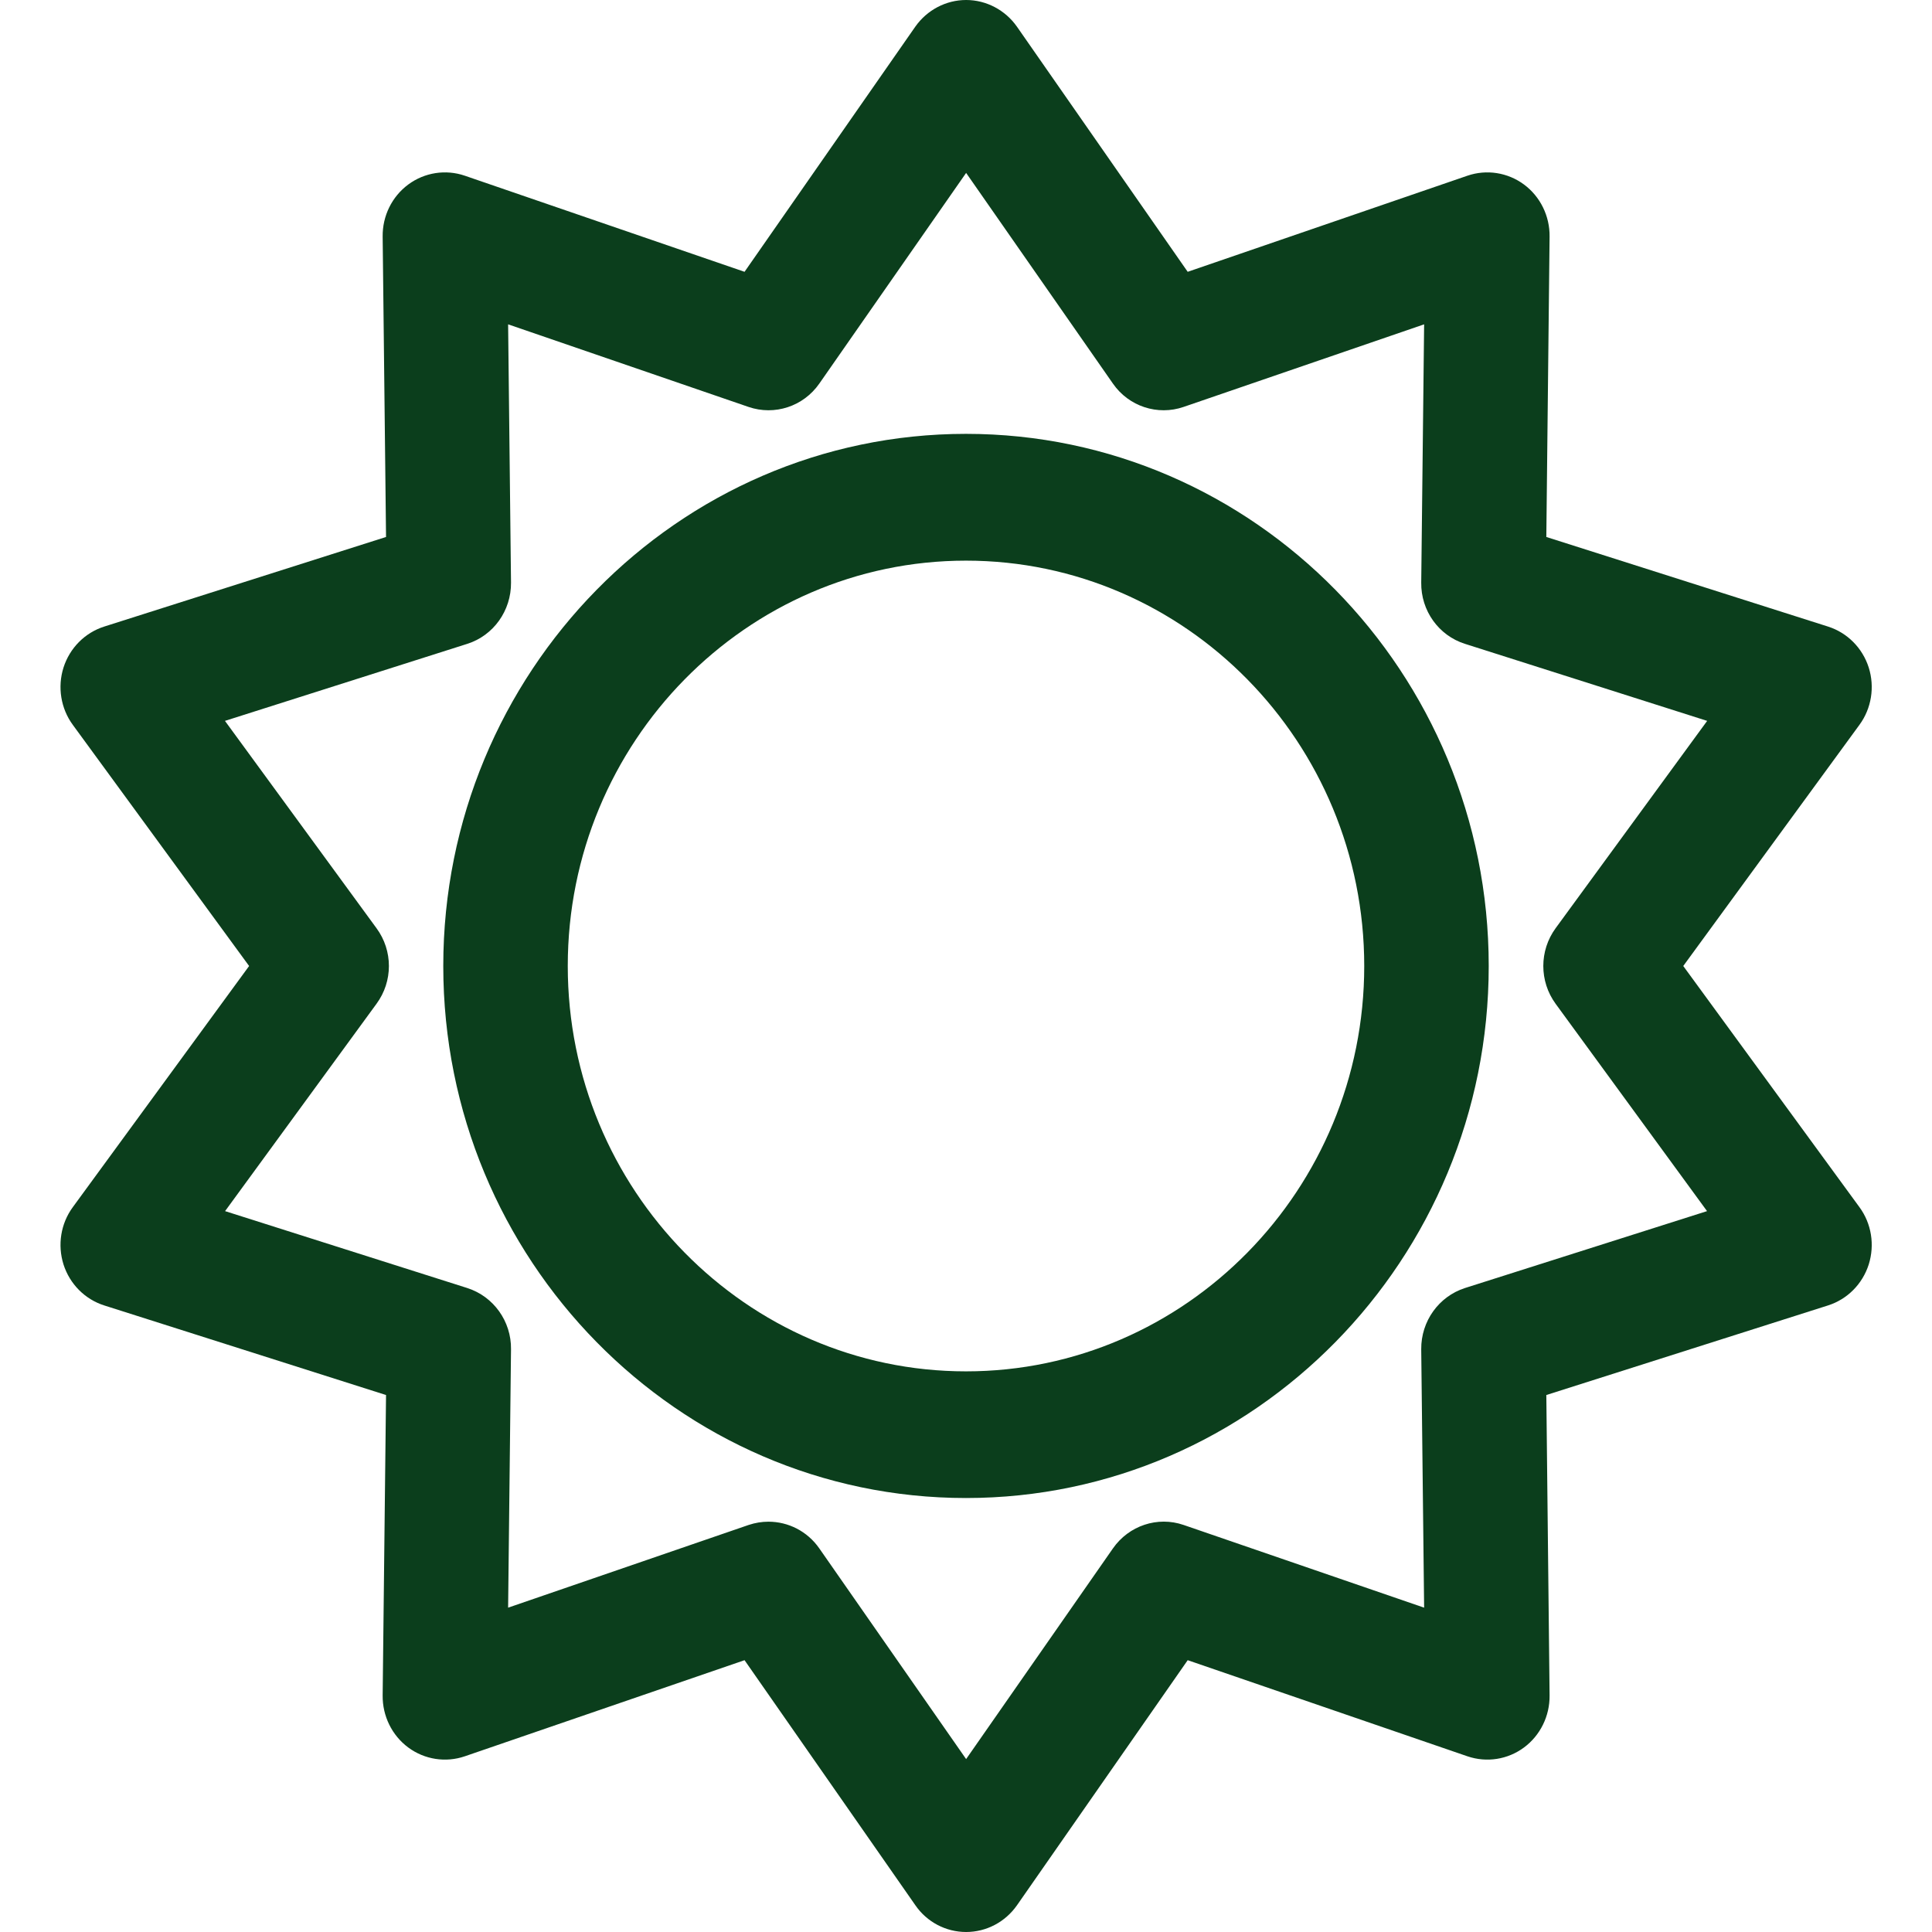 <svg width="16" height="16" viewBox="0 0 15 16" fill="none" xmlns="http://www.w3.org/2000/svg">
<path d="M13.44 8L14.899 6.003C14.999 5.867 15.027 5.689 14.976 5.528C14.924 5.366 14.799 5.24 14.639 5.189L12.306 4.447L12.333 1.959C12.335 1.789 12.256 1.628 12.121 1.528C11.986 1.428 11.811 1.401 11.653 1.455L9.336 2.251L7.922 0.221C7.825 0.083 7.668 0 7.501 0C7.334 0 7.177 0.083 7.08 0.221L5.666 2.251L3.349 1.455C3.191 1.401 3.016 1.428 2.881 1.528C2.746 1.628 2.667 1.788 2.669 1.959L2.697 4.447L0.363 5.189C0.203 5.24 0.078 5.366 0.026 5.528C-0.025 5.689 0.003 5.867 0.103 6.003L1.563 8L0.103 9.997C0.003 10.133 -0.025 10.31 0.026 10.472C0.078 10.634 0.203 10.76 0.363 10.811L2.697 11.553L2.669 14.041C2.667 14.211 2.746 14.372 2.881 14.472C3.016 14.572 3.191 14.599 3.349 14.545L5.666 13.749L7.081 15.779C7.177 15.918 7.334 16 7.501 16C7.669 16 7.825 15.917 7.922 15.779L9.336 13.749L11.653 14.545C11.812 14.599 11.986 14.572 12.121 14.472C12.256 14.372 12.335 14.211 12.333 14.041L12.306 11.553L14.639 10.811C14.799 10.76 14.924 10.634 14.976 10.472C15.027 10.31 14.999 10.133 14.899 9.997L13.44 8ZM11.632 10.667C11.415 10.737 11.268 10.942 11.27 11.174L11.294 13.314L9.302 12.629C9.087 12.555 8.849 12.634 8.717 12.823L7.501 14.568L6.285 12.823C6.186 12.681 6.028 12.602 5.864 12.602C5.809 12.602 5.754 12.611 5.7 12.629L3.708 13.314L3.732 11.174C3.735 10.943 3.588 10.737 3.37 10.667L1.364 10.03L2.618 8.313C2.755 8.127 2.755 7.873 2.618 7.687L1.363 5.97L3.37 5.332C3.587 5.263 3.734 5.057 3.732 4.825L3.708 2.686L5.699 3.37C5.915 3.444 6.153 3.366 6.285 3.177L7.501 1.432L8.717 3.177C8.848 3.366 9.087 3.444 9.302 3.37L11.294 2.686L11.27 4.825C11.267 5.057 11.414 5.263 11.632 5.332L13.638 5.97L12.383 7.687C12.247 7.873 12.247 8.127 12.383 8.313L13.637 10.03L11.632 10.667Z" fill="#0B3E1C"/>
<path d="M7.5 3.593C5.113 3.593 3.171 5.57 3.171 8C3.171 10.43 5.113 12.406 7.5 12.406C9.887 12.406 11.829 10.43 11.829 8C11.829 5.57 9.887 3.593 7.5 3.593ZM7.5 11.357C5.681 11.357 4.202 9.851 4.202 8C4.202 6.149 5.681 4.643 7.5 4.643C9.319 4.643 10.798 6.149 10.798 8C10.798 9.851 9.319 11.357 7.5 11.357Z" fill="#0B3E1C"/>
</svg>
